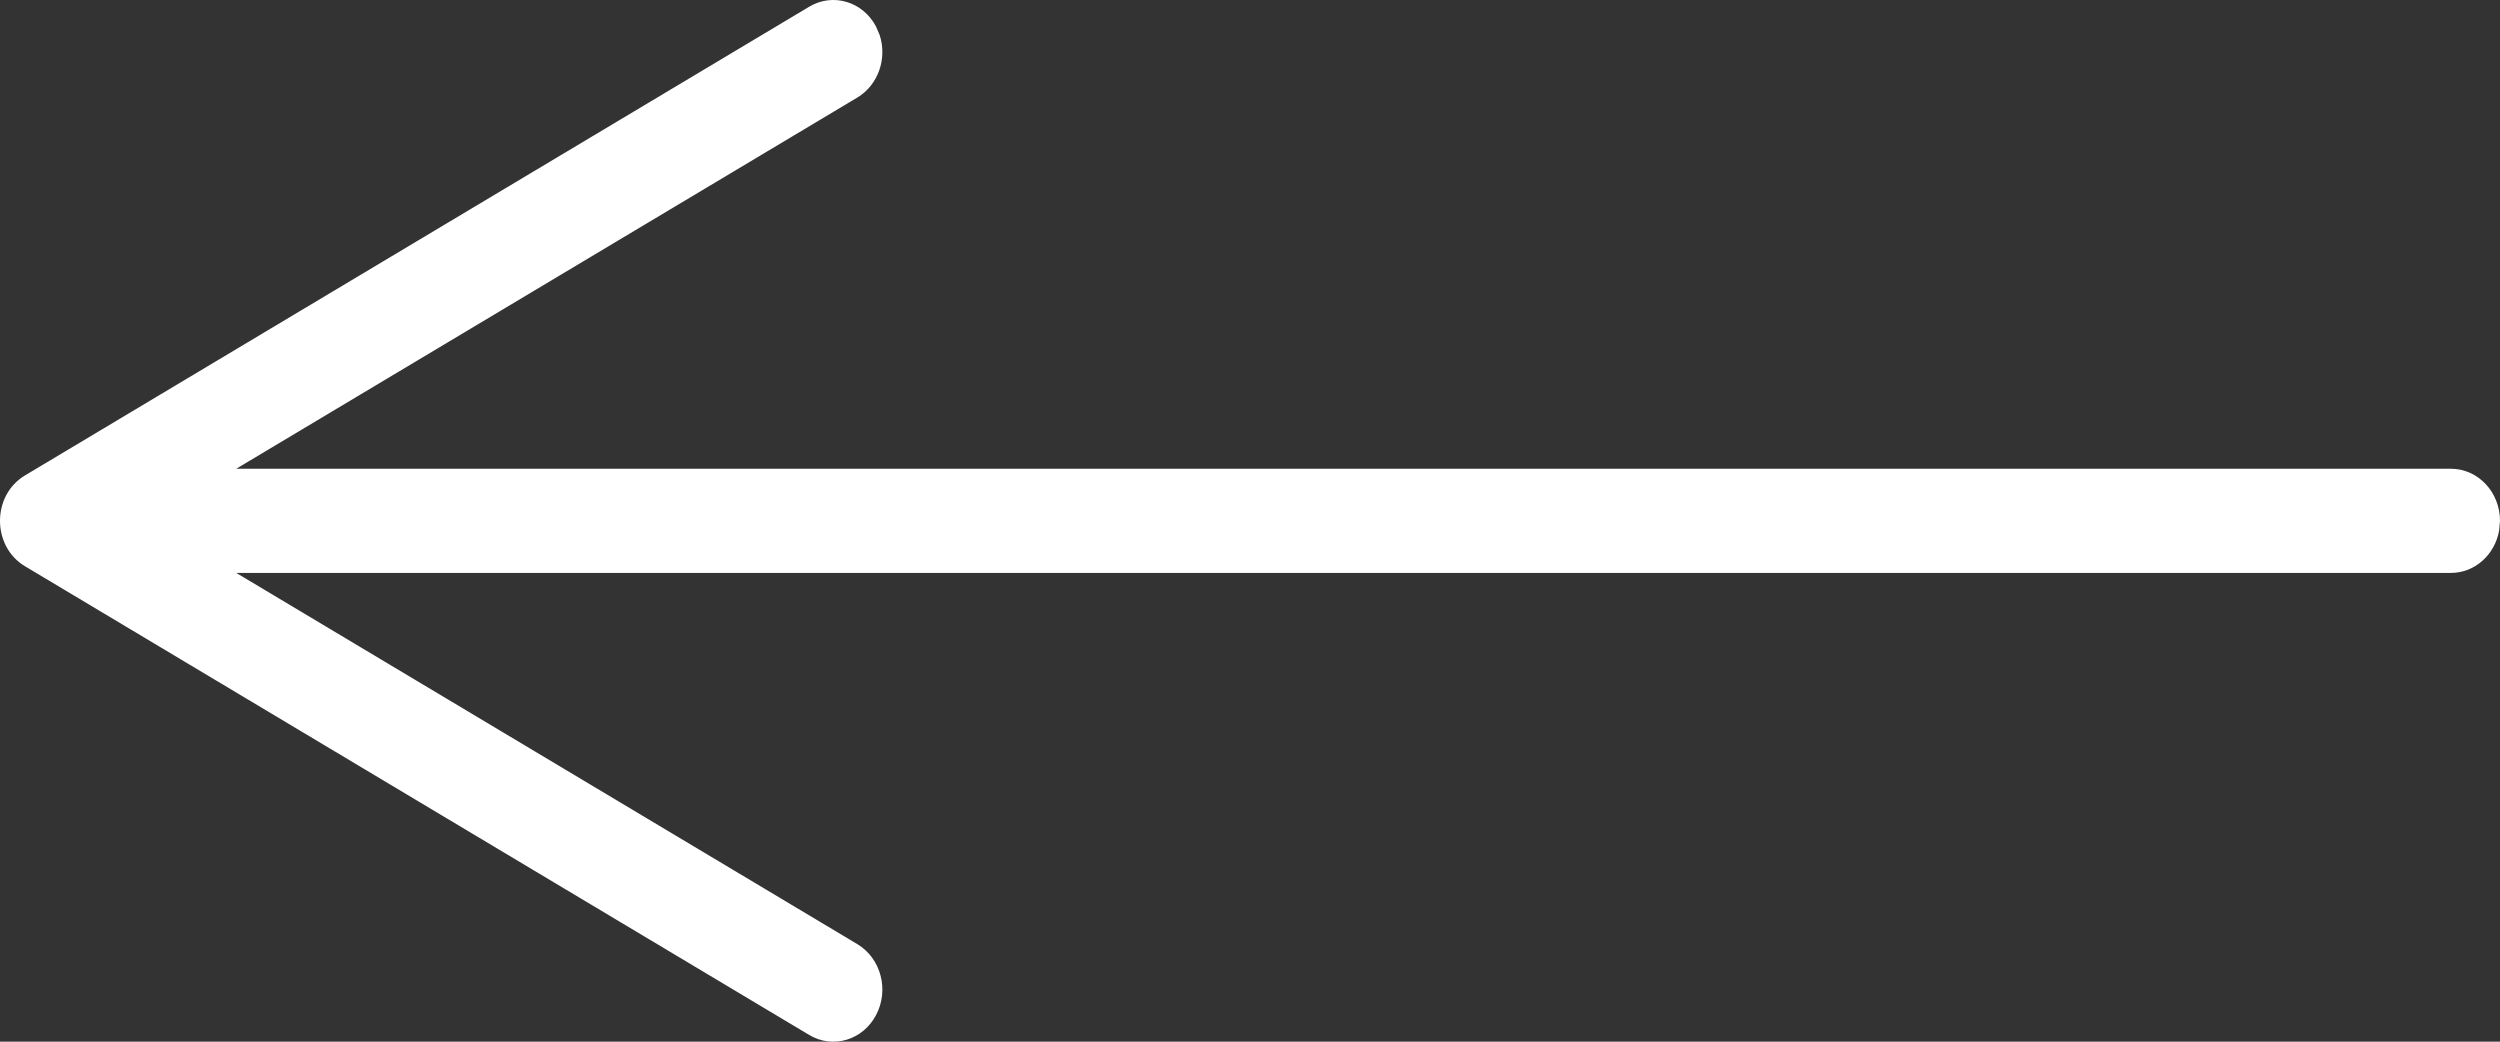 <svg xmlns="http://www.w3.org/2000/svg" width="24" height="10" viewBox="0 0 24 10">
  <rect x="0" y="0" width="24" height="10" fill="#333333" stroke="none"/>
  <path fill="#FFF" d="M12,-7 C12.276,-7 12.5,-6.789 12.5,-6.529 L12.5,-6.529 L12.5,14.732 L16.064,8.769 C16.185,8.568 16.439,8.482 16.663,8.555 L16.745,8.59 C16.986,8.717 17.071,9.004 16.936,9.231 L16.936,9.231 L12.436,16.76 C12.245,17.08 11.755,17.08 11.564,16.76 L11.564,16.76 L7.064,9.231 C6.929,9.004 7.014,8.717 7.255,8.59 C7.496,8.462 7.8,8.543 7.936,8.769 L7.936,8.769 L11.5,14.732 L11.5,-6.529 C11.5,-6.76 11.677,-6.953 11.91,-6.992 L12,-7 Z" transform="matrix(0 -1 -1 0 17 17)"/>
</svg>
